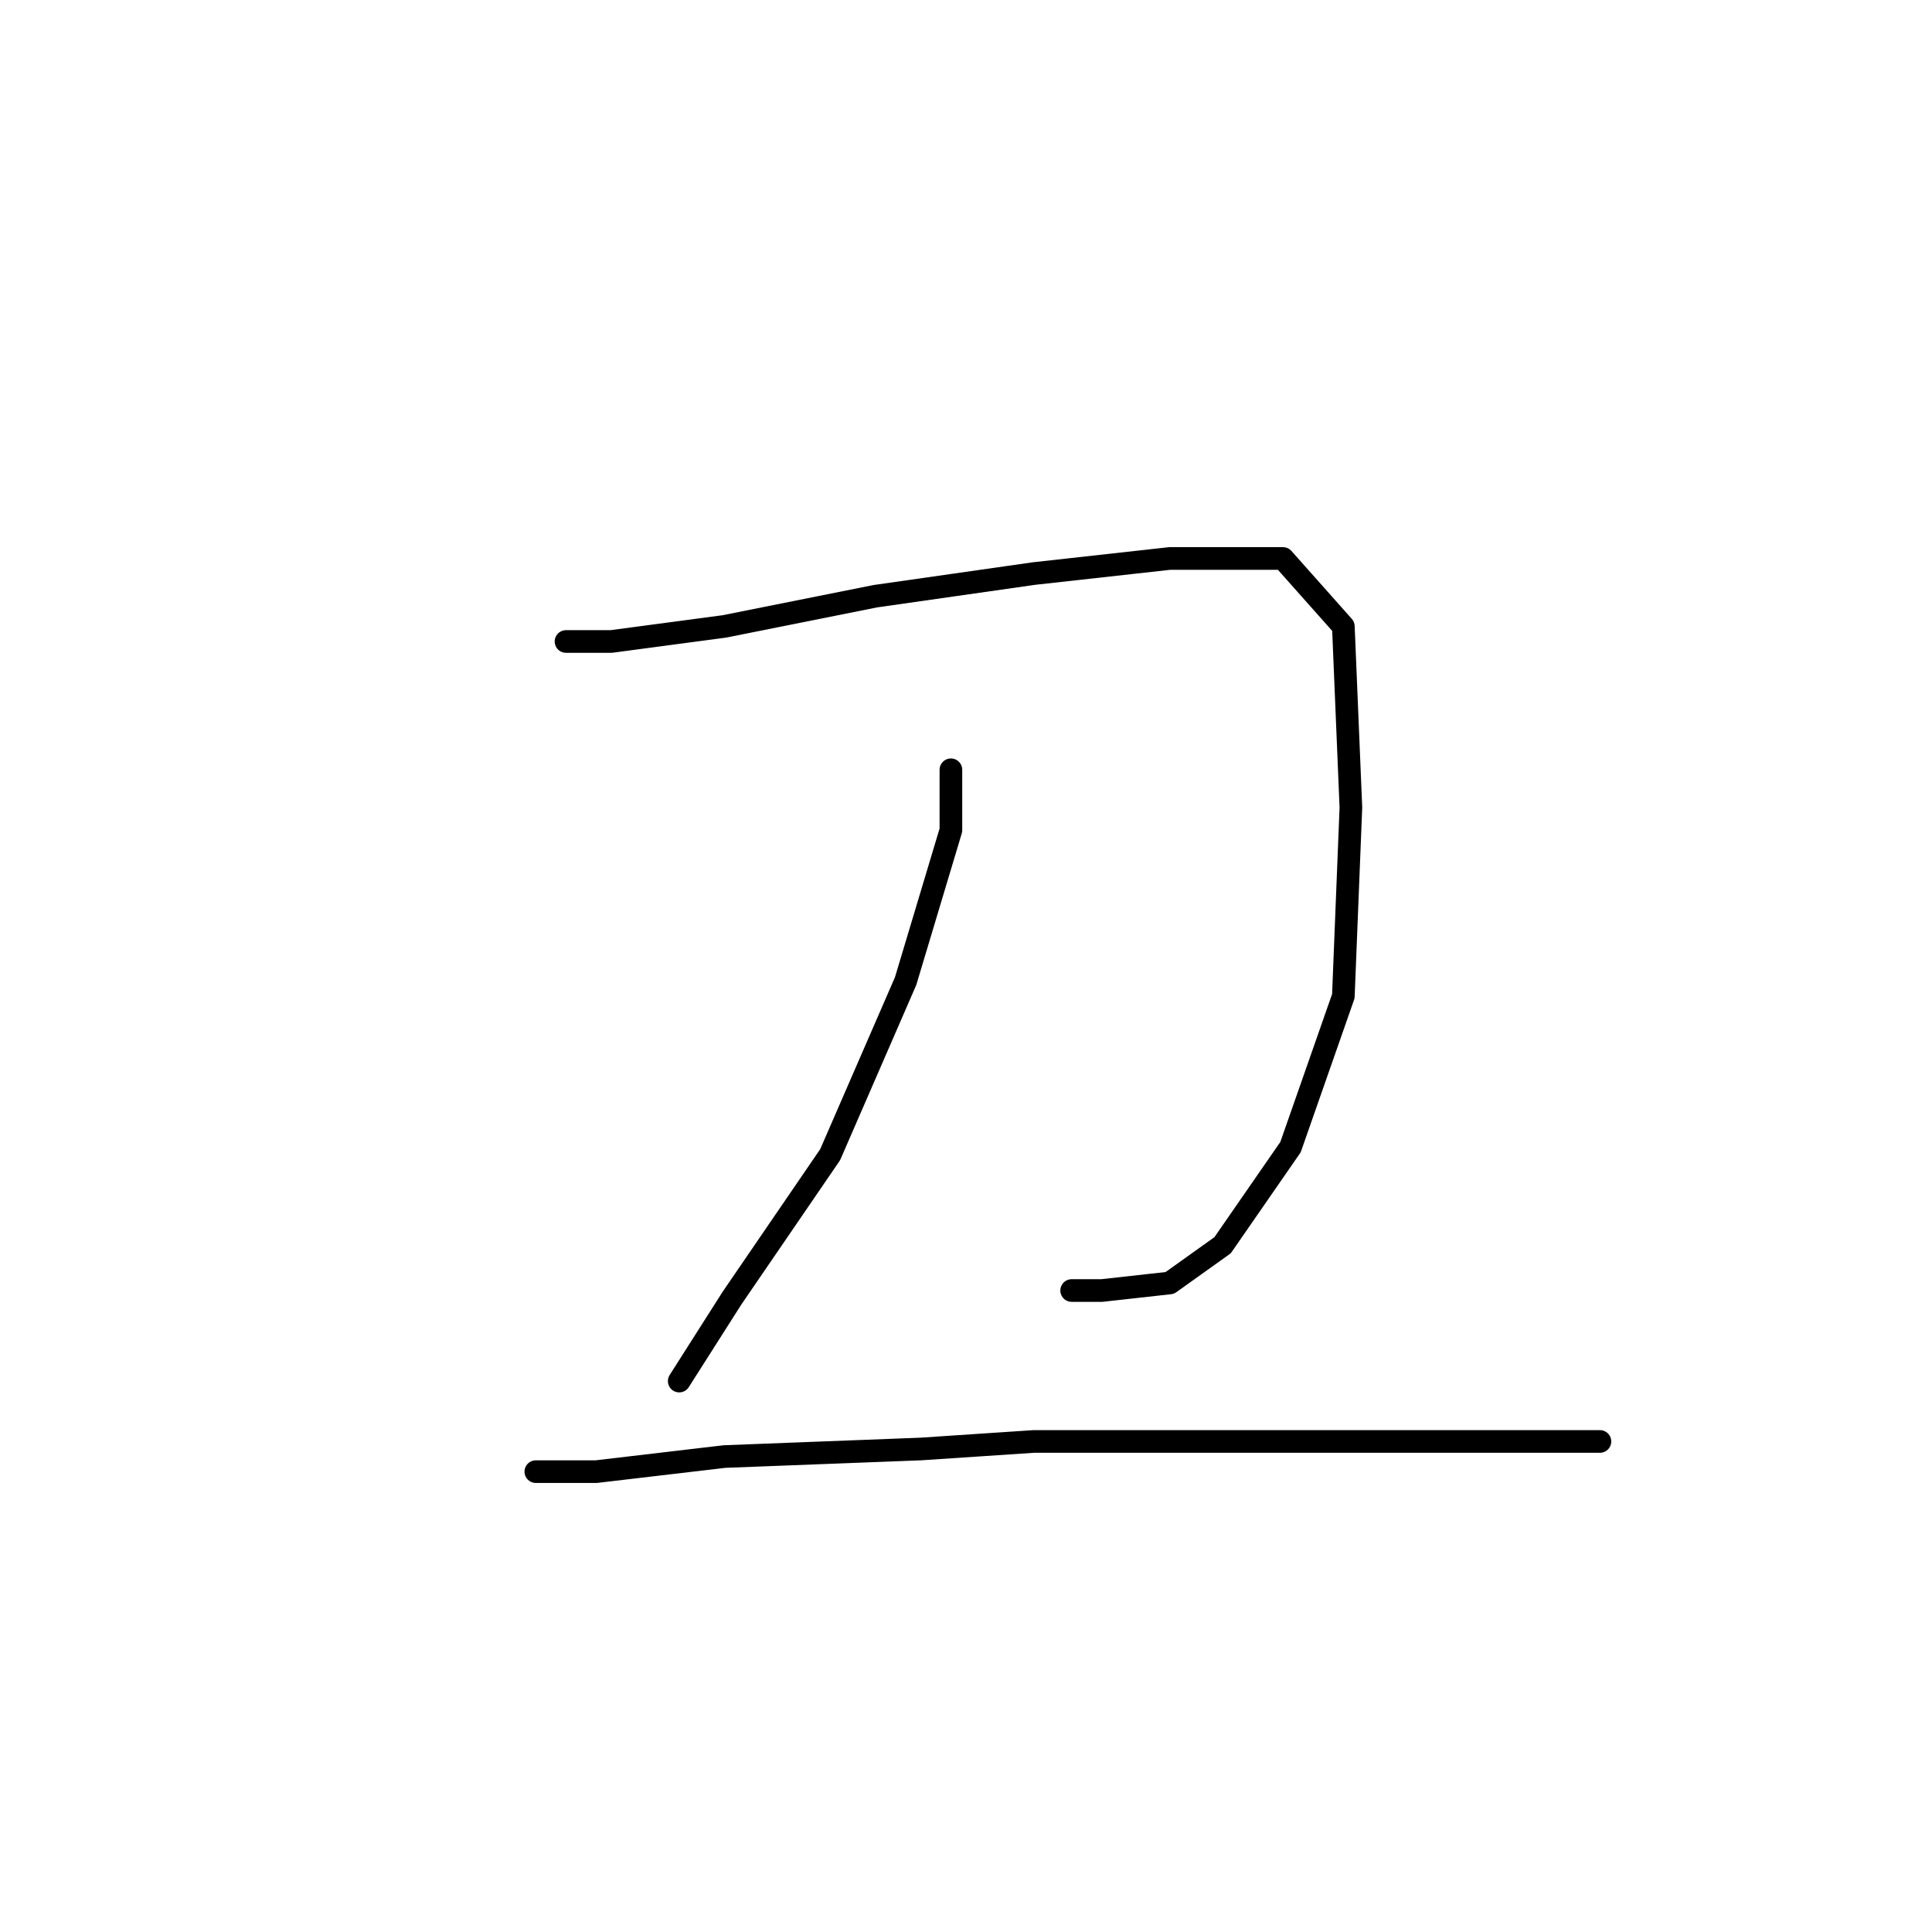 <?xml version="1.0" standalone="no"?>
    <svg width="256" height="256" xmlns="http://www.w3.org/2000/svg" version="1.1">
    <polyline stroke="black" stroke-width="3" stroke-linecap="round" fill="transparent" stroke-linejoin="round" points="75 85 81 85 96 83 116 79 137 76 155 74 170 74 178 83 179 107 178 132 171 152 162 165 155 170 146 171 142 171 142 171 " />
        <polyline stroke="black" stroke-width="3" stroke-linecap="round" fill="transparent" stroke-linejoin="round" points="126 102 126 110 120 130 110 153 97 172 90 183 90 183 " />
        <polyline stroke="black" stroke-width="3" stroke-linecap="round" fill="transparent" stroke-linejoin="round" points="71 195 79 195 96 193 122 192 137 191 164 191 189 191 206 191 212 191 212 191 " />
        </svg>